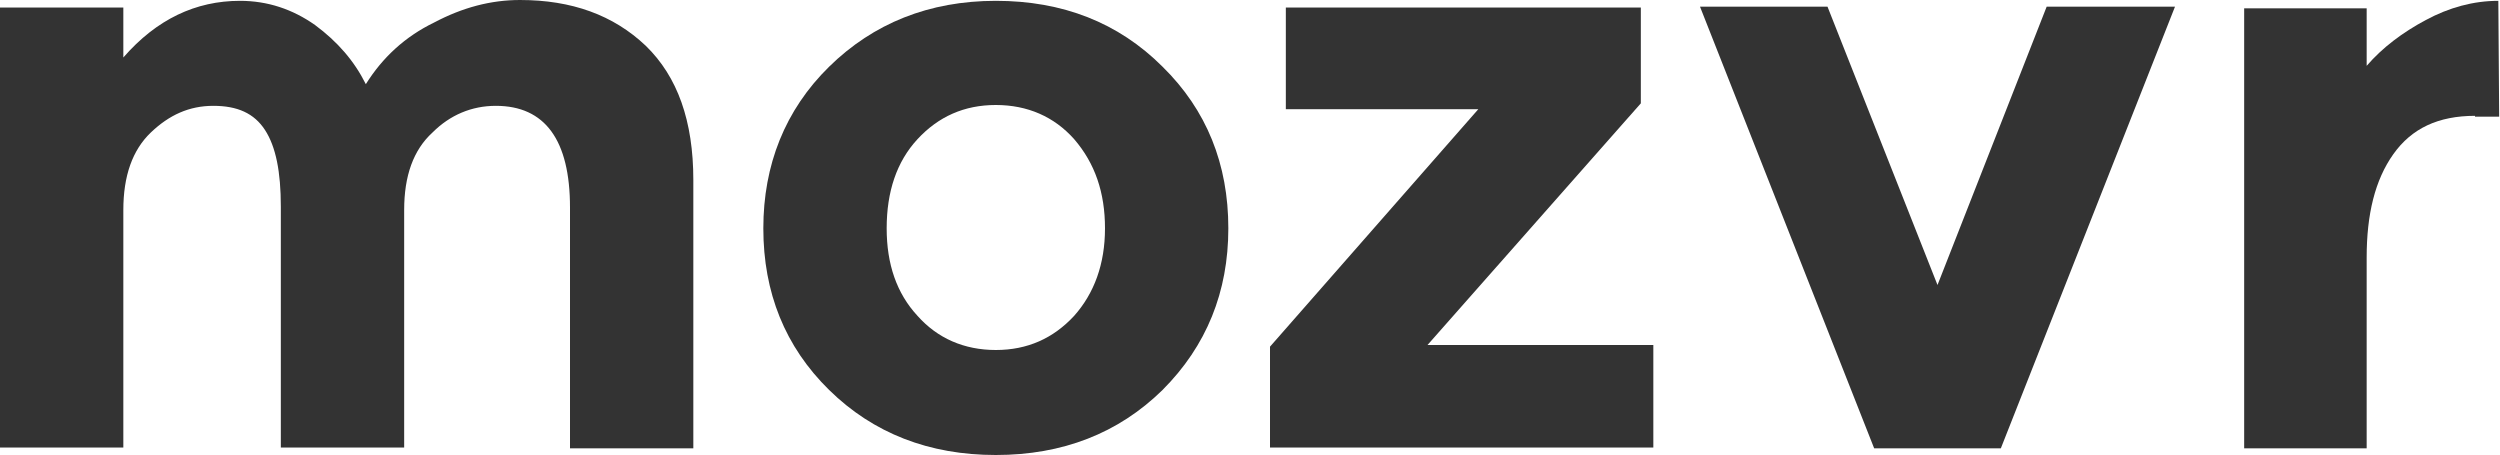 <?xml version="1.0" encoding="utf-8"?>
<!-- Generator: Adobe Illustrator 18.0.0, SVG Export Plug-In . SVG Version: 6.00 Build 0)  -->
<!DOCTYPE svg PUBLIC "-//W3C//DTD SVG 1.1//EN" "http://www.w3.org/Graphics/SVG/1.1/DTD/svg11.dtd">
<svg version="1.1" id="Layer_1" xmlns="http://www.w3.org/2000/svg" xmlns:xlink="http://www.w3.org/1999/xlink" x="0px" y="0px"
	 viewBox="0 122.7 300 54.6" enable-background="new 0 122.7 300 54.6" xml:space="preserve">
<g>
	<g>
		<path fill="#333333" d="M48.5,147.9v28.5H33.7v-28.9c0-4.2-0.6-7.2-1.9-9.2c-1.3-2-3.3-2.9-6.2-2.9s-5.3,1.1-7.5,3.2
			c-2.2,2.1-3.3,5.2-3.3,9.3v28.5H0v-52.8h14.8v6c4-4.6,8.7-6.8,14-6.8c3.3,0,6.3,1,9,2.9c2.7,2,4.7,4.3,6.1,7.1
			c2-3.2,4.7-5.7,8.2-7.4c3.4-1.8,6.8-2.7,10.3-2.7c6.2,0,11.2,1.8,15.1,5.5c3.8,3.7,5.7,9,5.7,16.1v32.2H68.4v-28.9
			c0-8.1-3-12.2-8.9-12.2c-2.9,0-5.5,1.1-7.6,3.2C49.6,140.7,48.5,143.8,48.5,147.9z"/>
		<path fill="#333333" d="M147.4,150.1c0,7.6-2.6,14.1-7.9,19.4c-5.3,5.2-12,7.8-20,7.8s-14.7-2.6-20-7.8
			c-5.3-5.2-7.9-11.7-7.9-19.4c0-7.6,2.6-14.2,7.9-19.4c5.3-5.2,12-7.9,20-7.9s14.7,2.6,20,7.9C144.8,135.9,147.4,142.4,147.4,150.1
			z M106.4,150.1c0,4.3,1.2,7.8,3.7,10.5c2.4,2.7,5.6,4.1,9.4,4.1c3.8,0,6.9-1.4,9.4-4.1c2.4-2.7,3.7-6.2,3.7-10.5
			c0-4.3-1.2-7.8-3.7-10.7c-2.4-2.7-5.6-4.1-9.4-4.1c-3.8,0-6.9,1.4-9.4,4.1C107.6,142.1,106.4,145.7,106.4,150.1z"/>
		<polygon fill="#333333" points="154.3,135.8 154.3,123.6 196.9,123.6 196.9,135.1 171.3,164.1 198.4,164.1 198.4,176.4 
			152.4,176.4 152.4,164.3 177.4,135.8 		"/>
		<polygon fill="#333333" points="224.9,176.5 204,123.5 219.3,123.5 232.5,156.9 245.6,123.5 261,123.5 240.1,176.5 		"/>
		<path fill="#333333" d="M297,136.6c-4.4,0-7.6,1.5-9.8,4.6c-2.2,3.1-3.2,7.2-3.2,12.4v22.9h-14.7v-52.8H284v6.9
			c1.9-2.2,4.3-4,7.1-5.5s5.7-2.3,8.7-2.3l0.1,13.9H297z"/>
	</g>
</g>
</svg>
